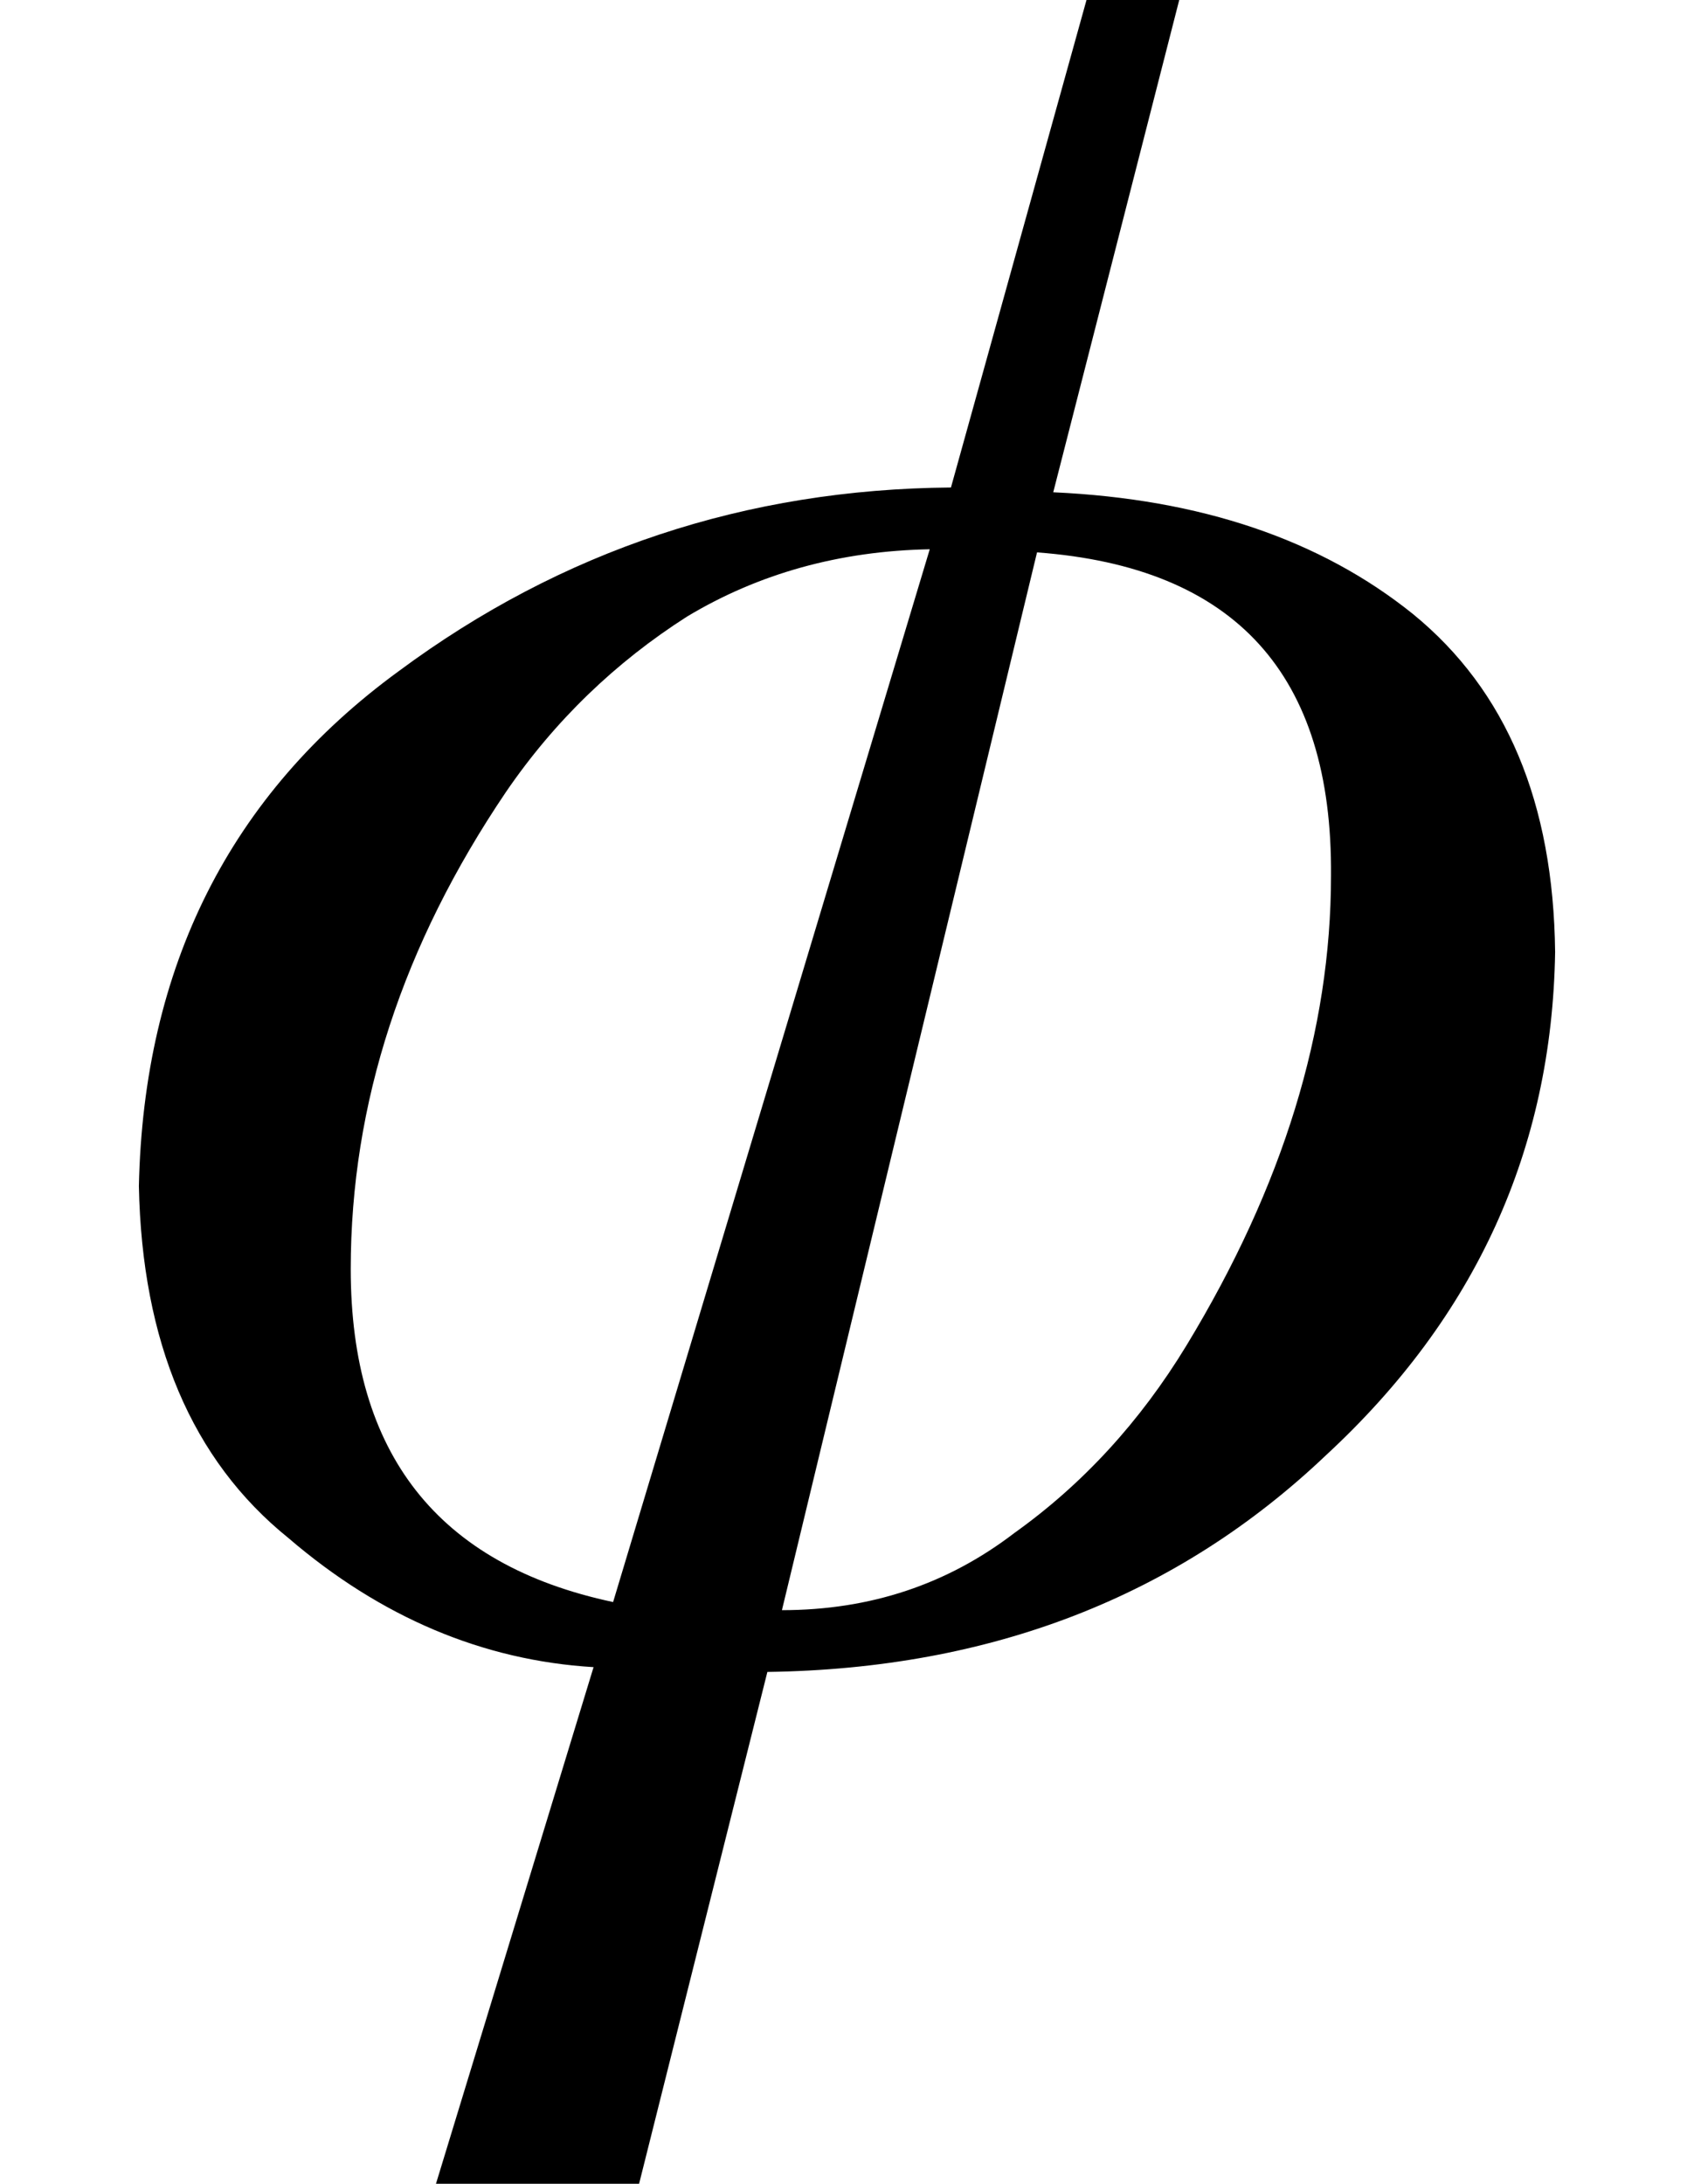 <svg xmlns="http://www.w3.org/2000/svg" xmlns:xlink="http://www.w3.org/1999/xlink" width="8.148pt" height="10.5pt" viewBox="0 0 8.148 10.5" version="1.1">
<defs>
<g>
<symbol overflow="visible" id="glyph0-0">
<path style="stroke:none;" d=""/>
</symbol>
<symbol overflow="visible" id="glyph0-1">
<path style="stroke:none;" d="M 5.473 -7.922 L 4.867 -5.555 C 5.574 -5.523 6.152 -5.328 6.598 -4.969 C 7.047 -4.602 7.273 -4.062 7.281 -3.344 C 7.266 -2.395 6.898 -1.59 6.18 -0.926 C 5.465 -0.246 4.57 0.102 3.492 0.117 L 2.875 2.578 L 1.898 2.578 L 2.656 0.094 C 2.125 0.062 1.633 -0.145 1.188 -0.527 C 0.723 -0.902 0.484 -1.469 0.469 -2.219 C 0.492 -3.273 0.906 -4.102 1.719 -4.695 C 2.504 -5.277 3.391 -5.57 4.375 -5.578 L 5.027 -7.922 Z M 4.273 -5.281 C 3.84 -5.273 3.449 -5.164 3.105 -4.957 C 2.762 -4.738 2.469 -4.457 2.234 -4.113 C 1.738 -3.379 1.488 -2.617 1.488 -1.82 C 1.488 -0.934 1.906 -0.398 2.75 -0.219 Z M 3.562 -0.18 C 3.988 -0.18 4.359 -0.305 4.68 -0.551 C 5.008 -0.785 5.285 -1.086 5.508 -1.453 C 5.973 -2.219 6.203 -2.969 6.203 -3.711 C 6.211 -4.68 5.742 -5.195 4.789 -5.266 Z "/>
</symbol>
</g>
</defs>
<g id="surface877">
<g style="fill:rgb(0%,0%,0%);fill-opacity:1;">
  <use xlink:href="#glyph0-1" x="0.199" y="7.922"/>
</g>
</g>
</svg>
